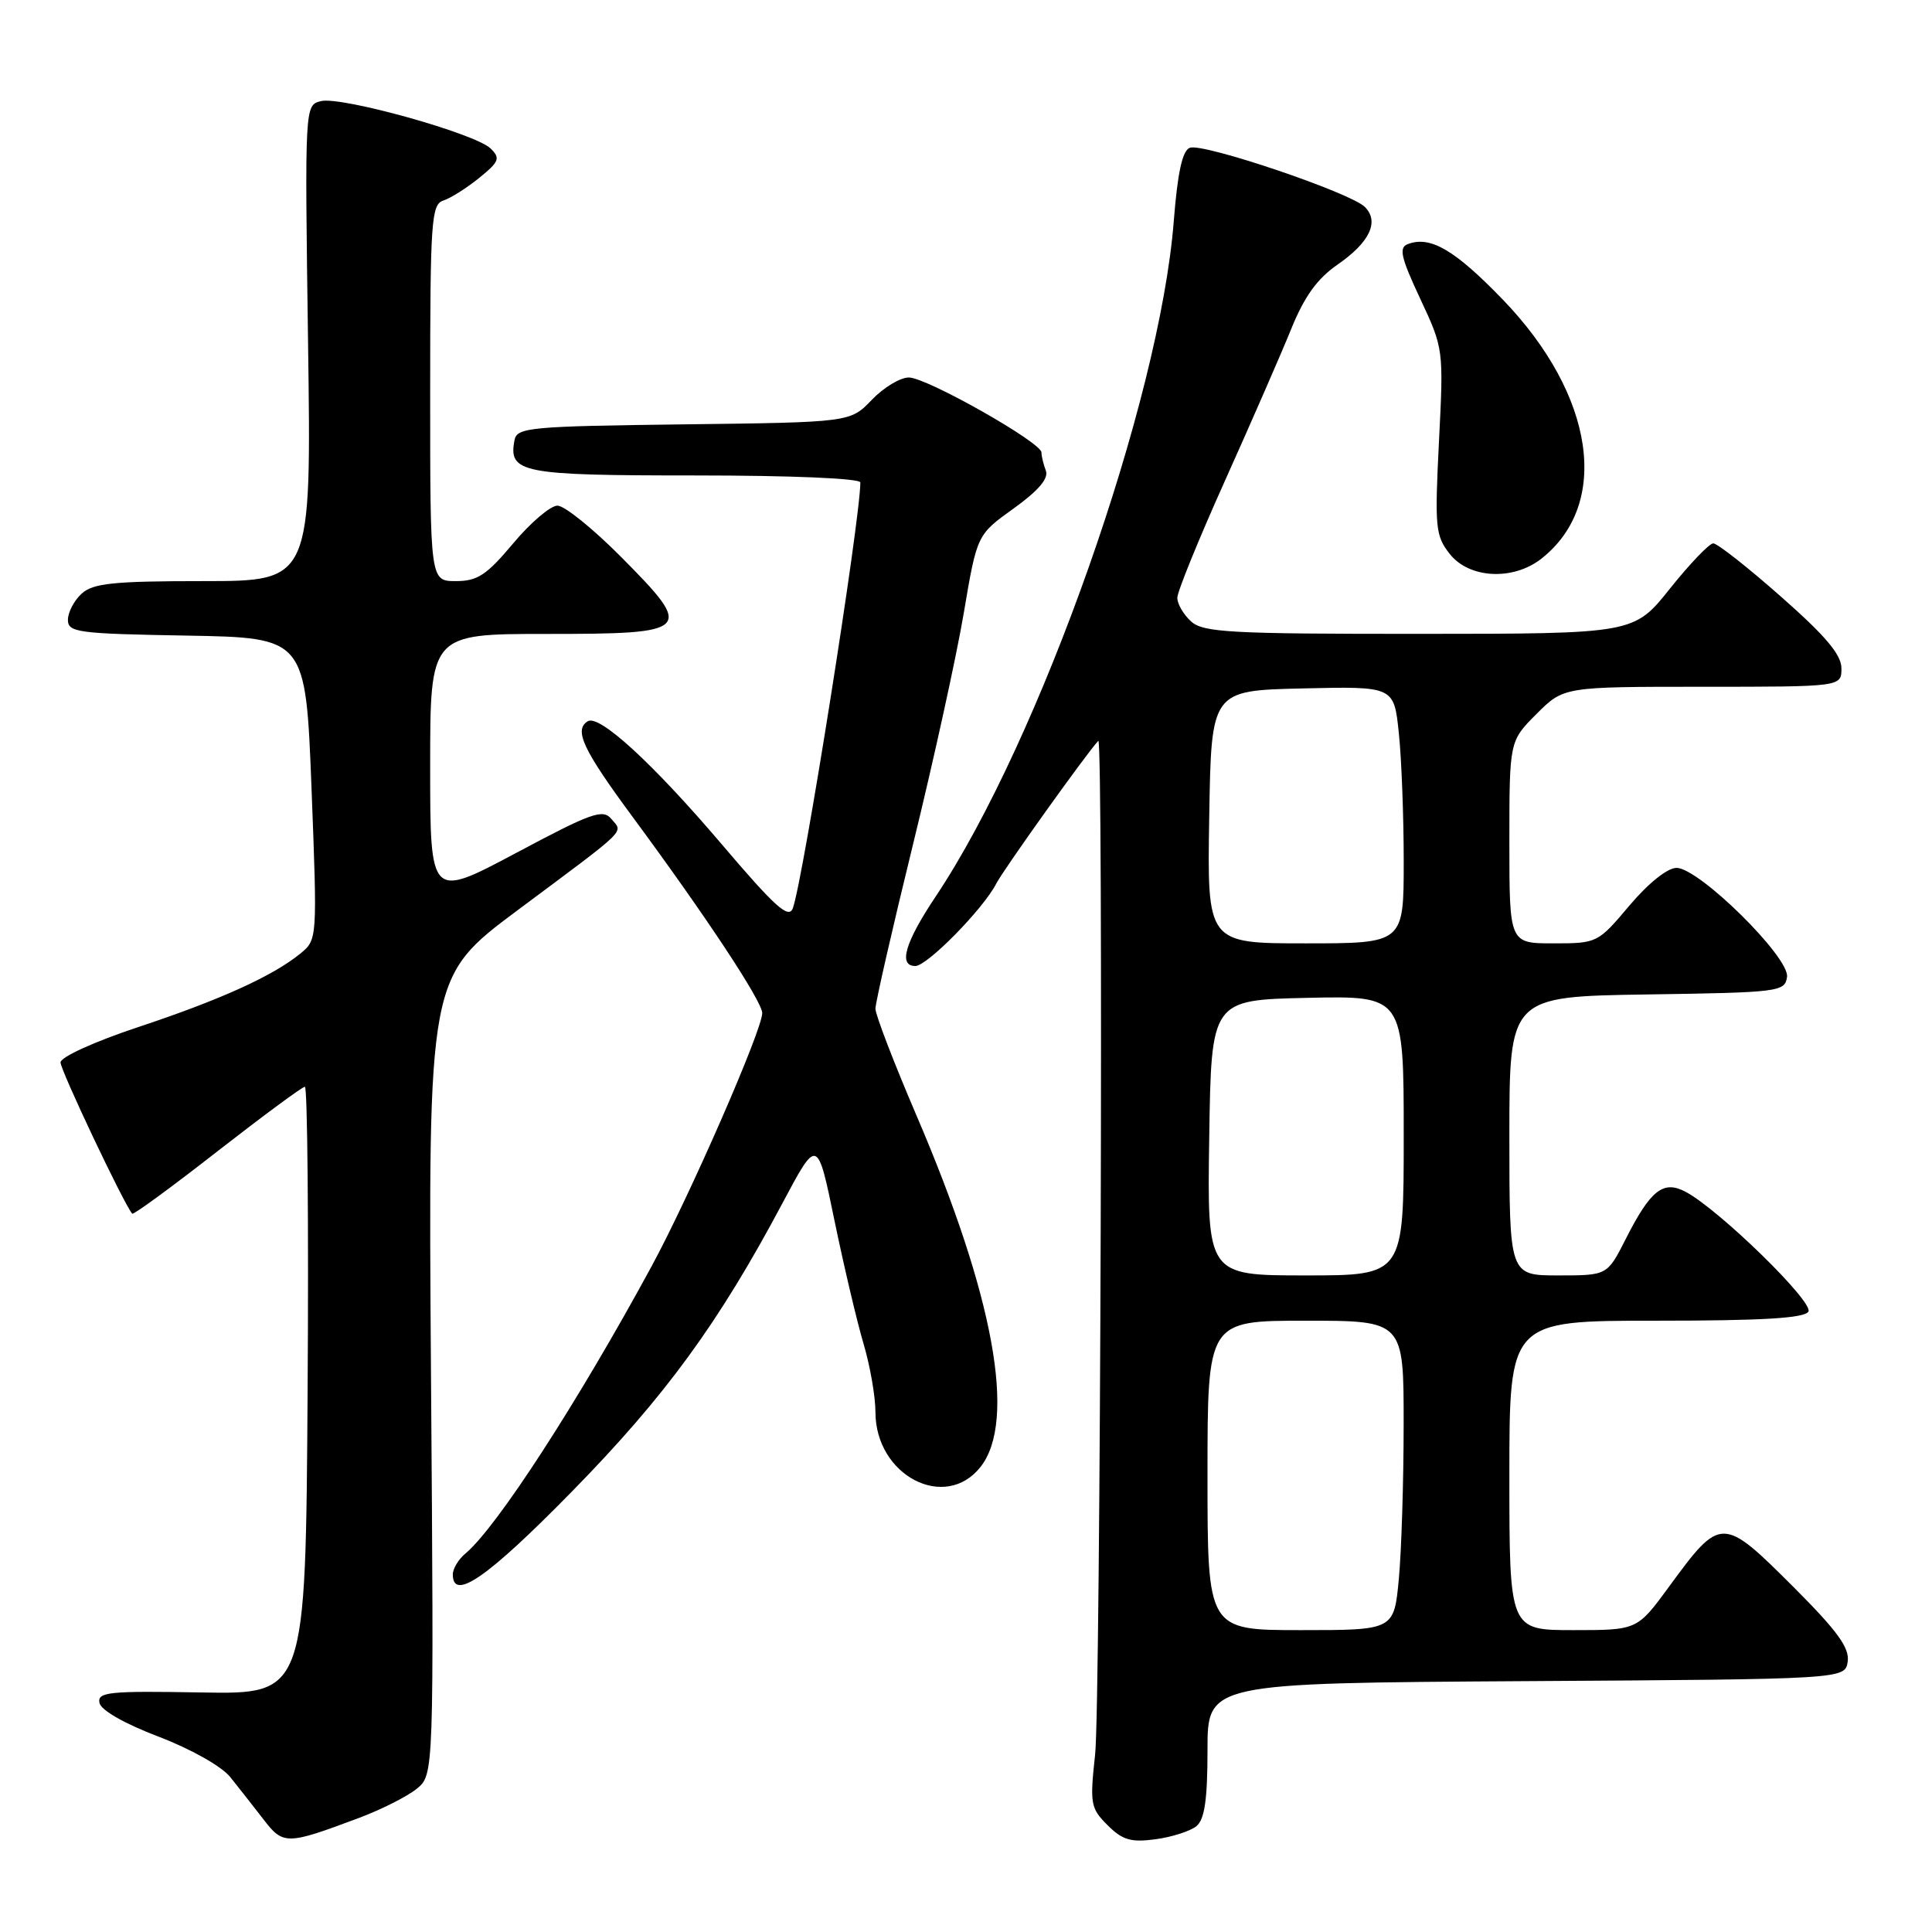 <?xml version="1.0" encoding="UTF-8" standalone="no"?>
<!DOCTYPE svg PUBLIC "-//W3C//DTD SVG 1.1//EN" "http://www.w3.org/Graphics/SVG/1.1/DTD/svg11.dtd" >
<svg xmlns="http://www.w3.org/2000/svg" xmlns:xlink="http://www.w3.org/1999/xlink" version="1.1" viewBox="0 0 256 256">
 <g >
 <path fill="currentColor"
d=" M 47.50 240.91 C 50.48 239.80 53.95 238.05 55.21 237.03 C 57.50 235.17 57.50 235.17 57.11 182.31 C 56.73 129.45 56.73 129.45 68.61 120.59 C 83.45 109.53 82.57 110.39 81.02 108.53 C 79.88 107.15 78.42 107.67 68.37 113.03 C 57.00 119.08 57.00 119.08 57.00 101.54 C 57.00 84.00 57.00 84.00 72.39 84.00 C 91.70 84.00 92.06 83.63 82.32 73.82 C 78.60 70.07 74.80 67.00 73.87 67.00 C 72.94 67.00 70.30 69.25 68.00 72.00 C 64.48 76.20 63.27 77.00 60.41 77.00 C 57.00 77.00 57.00 77.00 57.00 52.07 C 57.00 29.20 57.15 27.09 58.75 26.57 C 59.71 26.26 61.85 24.91 63.50 23.57 C 66.16 21.41 66.33 20.97 65.00 19.67 C 62.97 17.69 45.19 12.73 42.52 13.40 C 40.38 13.94 40.38 13.94 40.82 45.47 C 41.26 77.00 41.26 77.00 26.96 77.00 C 15.05 77.00 12.35 77.28 10.83 78.65 C 9.82 79.57 9.00 81.13 9.00 82.13 C 9.00 83.80 10.29 83.97 24.75 84.22 C 40.50 84.50 40.50 84.50 41.28 104.50 C 42.05 124.50 42.05 124.50 39.79 126.36 C 36.14 129.33 29.23 132.47 18.27 136.11 C 12.52 138.02 8.04 140.06 8.02 140.77 C 8.00 141.79 16.46 159.64 17.52 160.82 C 17.68 161.00 22.75 157.29 28.79 152.57 C 34.84 147.86 40.06 144.00 40.40 144.00 C 40.74 144.00 40.91 162.11 40.76 184.25 C 40.50 224.50 40.50 224.50 26.68 224.26 C 14.40 224.04 12.89 224.20 13.18 225.64 C 13.37 226.61 16.48 228.39 21.00 230.11 C 25.27 231.74 29.36 234.04 30.50 235.46 C 31.60 236.83 33.57 239.34 34.89 241.05 C 37.53 244.49 37.97 244.48 47.50 240.91 Z  M 158.54 241.97 C 159.62 241.07 160.00 238.44 160.00 231.89 C 160.00 223.02 160.00 223.02 202.25 222.76 C 244.50 222.50 244.50 222.50 244.83 220.15 C 245.09 218.35 243.44 216.09 237.76 210.40 C 228.20 200.85 228.04 200.85 221.15 210.25 C 216.94 216.00 216.94 216.00 208.47 216.00 C 200.00 216.00 200.00 216.00 200.00 195.50 C 200.00 175.00 200.00 175.00 219.44 175.00 C 233.47 175.00 239.09 174.67 239.62 173.80 C 240.38 172.57 227.84 160.32 223.37 157.93 C 220.40 156.34 218.71 157.67 215.41 164.19 C 212.97 169.00 212.97 169.00 206.48 169.00 C 200.00 169.00 200.00 169.00 200.00 150.52 C 200.00 132.05 200.00 132.05 218.25 131.77 C 235.78 131.51 236.51 131.42 236.79 129.45 C 237.16 126.87 225.13 115.00 222.15 115.00 C 220.94 115.00 218.41 117.03 215.90 120.00 C 211.73 124.95 211.63 125.00 205.84 125.00 C 200.00 125.00 200.00 125.00 200.00 111.60 C 200.00 98.20 200.00 98.20 203.60 94.60 C 207.20 91.00 207.20 91.00 225.60 91.00 C 244.00 91.00 244.00 91.00 244.00 88.56 C 244.00 86.75 241.90 84.26 235.99 79.06 C 231.59 75.17 227.55 72.00 227.02 72.00 C 226.49 72.00 223.91 74.70 221.28 77.99 C 216.50 83.98 216.50 83.98 188.08 83.99 C 163.03 84.00 159.44 83.80 157.83 82.35 C 156.82 81.43 156.00 80.03 156.00 79.21 C 156.00 78.40 158.86 71.38 162.35 63.62 C 165.84 55.85 169.78 46.83 171.10 43.57 C 172.83 39.30 174.54 36.92 177.22 35.07 C 181.50 32.11 182.80 29.37 180.85 27.42 C 178.96 25.53 159.39 18.91 157.66 19.58 C 156.67 19.96 156.04 22.83 155.53 29.31 C 153.67 53.10 137.82 98.07 123.99 118.78 C 119.91 124.89 119.00 128.00 121.29 128.00 C 122.86 128.00 130.28 120.44 132.00 117.10 C 132.95 115.24 143.96 99.84 145.53 98.16 C 146.22 97.42 145.83 225.96 145.11 232.47 C 144.40 239.01 144.50 239.59 146.75 241.84 C 148.73 243.82 149.85 244.15 153.12 243.71 C 155.29 243.42 157.74 242.63 158.54 241.97 Z  M 75.72 197.70 C 88.13 185.05 95.21 175.36 103.70 159.39 C 108.31 150.73 108.31 150.73 110.57 161.72 C 111.82 167.76 113.55 175.11 114.42 178.04 C 115.29 180.97 116.00 185.05 116.00 187.10 C 116.00 195.52 125.23 200.33 129.93 194.37 C 134.72 188.27 131.71 171.74 121.44 147.81 C 118.45 140.83 116.00 134.46 116.00 133.66 C 116.00 132.86 118.24 123.05 120.98 111.88 C 123.72 100.70 126.75 86.90 127.71 81.20 C 129.46 70.85 129.46 70.85 134.32 67.37 C 137.60 65.01 138.98 63.39 138.58 62.36 C 138.26 61.52 138.00 60.44 138.00 59.95 C 138.00 58.63 122.82 50.04 120.44 50.02 C 119.30 50.01 117.09 51.34 115.52 52.98 C 112.66 55.96 112.66 55.96 90.59 56.23 C 70.27 56.48 68.50 56.64 68.18 58.30 C 67.34 62.67 69.00 63.00 92.12 63.00 C 104.90 63.00 114.00 63.39 114.00 63.93 C 114.00 68.83 106.44 116.51 105.06 120.33 C 104.52 121.82 102.74 120.23 95.60 111.83 C 86.49 101.13 79.40 94.63 77.88 95.57 C 76.02 96.72 77.23 99.31 83.83 108.25 C 93.56 121.43 101.00 132.69 101.00 134.24 C 101.00 136.48 91.36 158.53 86.34 167.79 C 76.55 185.83 65.77 202.46 61.65 205.87 C 60.74 206.63 60.00 207.86 60.00 208.62 C 60.00 212.23 64.62 209.02 75.72 197.70 Z  M 204.24 74.03 C 213.45 66.78 211.31 52.34 199.15 39.72 C 192.77 33.11 189.52 31.20 186.53 32.35 C 185.33 32.81 185.62 34.10 188.18 39.57 C 191.29 46.21 191.29 46.28 190.67 58.51 C 190.10 69.90 190.20 70.99 192.10 73.40 C 194.67 76.67 200.49 76.97 204.24 74.03 Z  M 160.00 195.50 C 160.00 175.00 160.00 175.00 173.00 175.00 C 186.00 175.00 186.00 175.00 185.99 188.75 C 185.99 196.31 185.70 205.54 185.35 209.25 C 184.71 216.00 184.71 216.00 172.36 216.00 C 160.00 216.00 160.00 216.00 160.00 195.50 Z  M 160.23 150.75 C 160.50 132.50 160.50 132.50 173.25 132.22 C 186.00 131.94 186.00 131.94 186.00 150.47 C 186.00 169.00 186.00 169.00 172.98 169.00 C 159.95 169.00 159.95 169.00 160.23 150.75 Z  M 160.23 108.25 C 160.50 91.50 160.50 91.50 172.60 91.22 C 184.71 90.94 184.71 90.94 185.35 97.12 C 185.71 100.51 186.00 108.18 186.00 114.15 C 186.00 125.00 186.00 125.00 172.98 125.00 C 159.95 125.00 159.95 125.00 160.23 108.25 Z "/>
</g>
</svg>